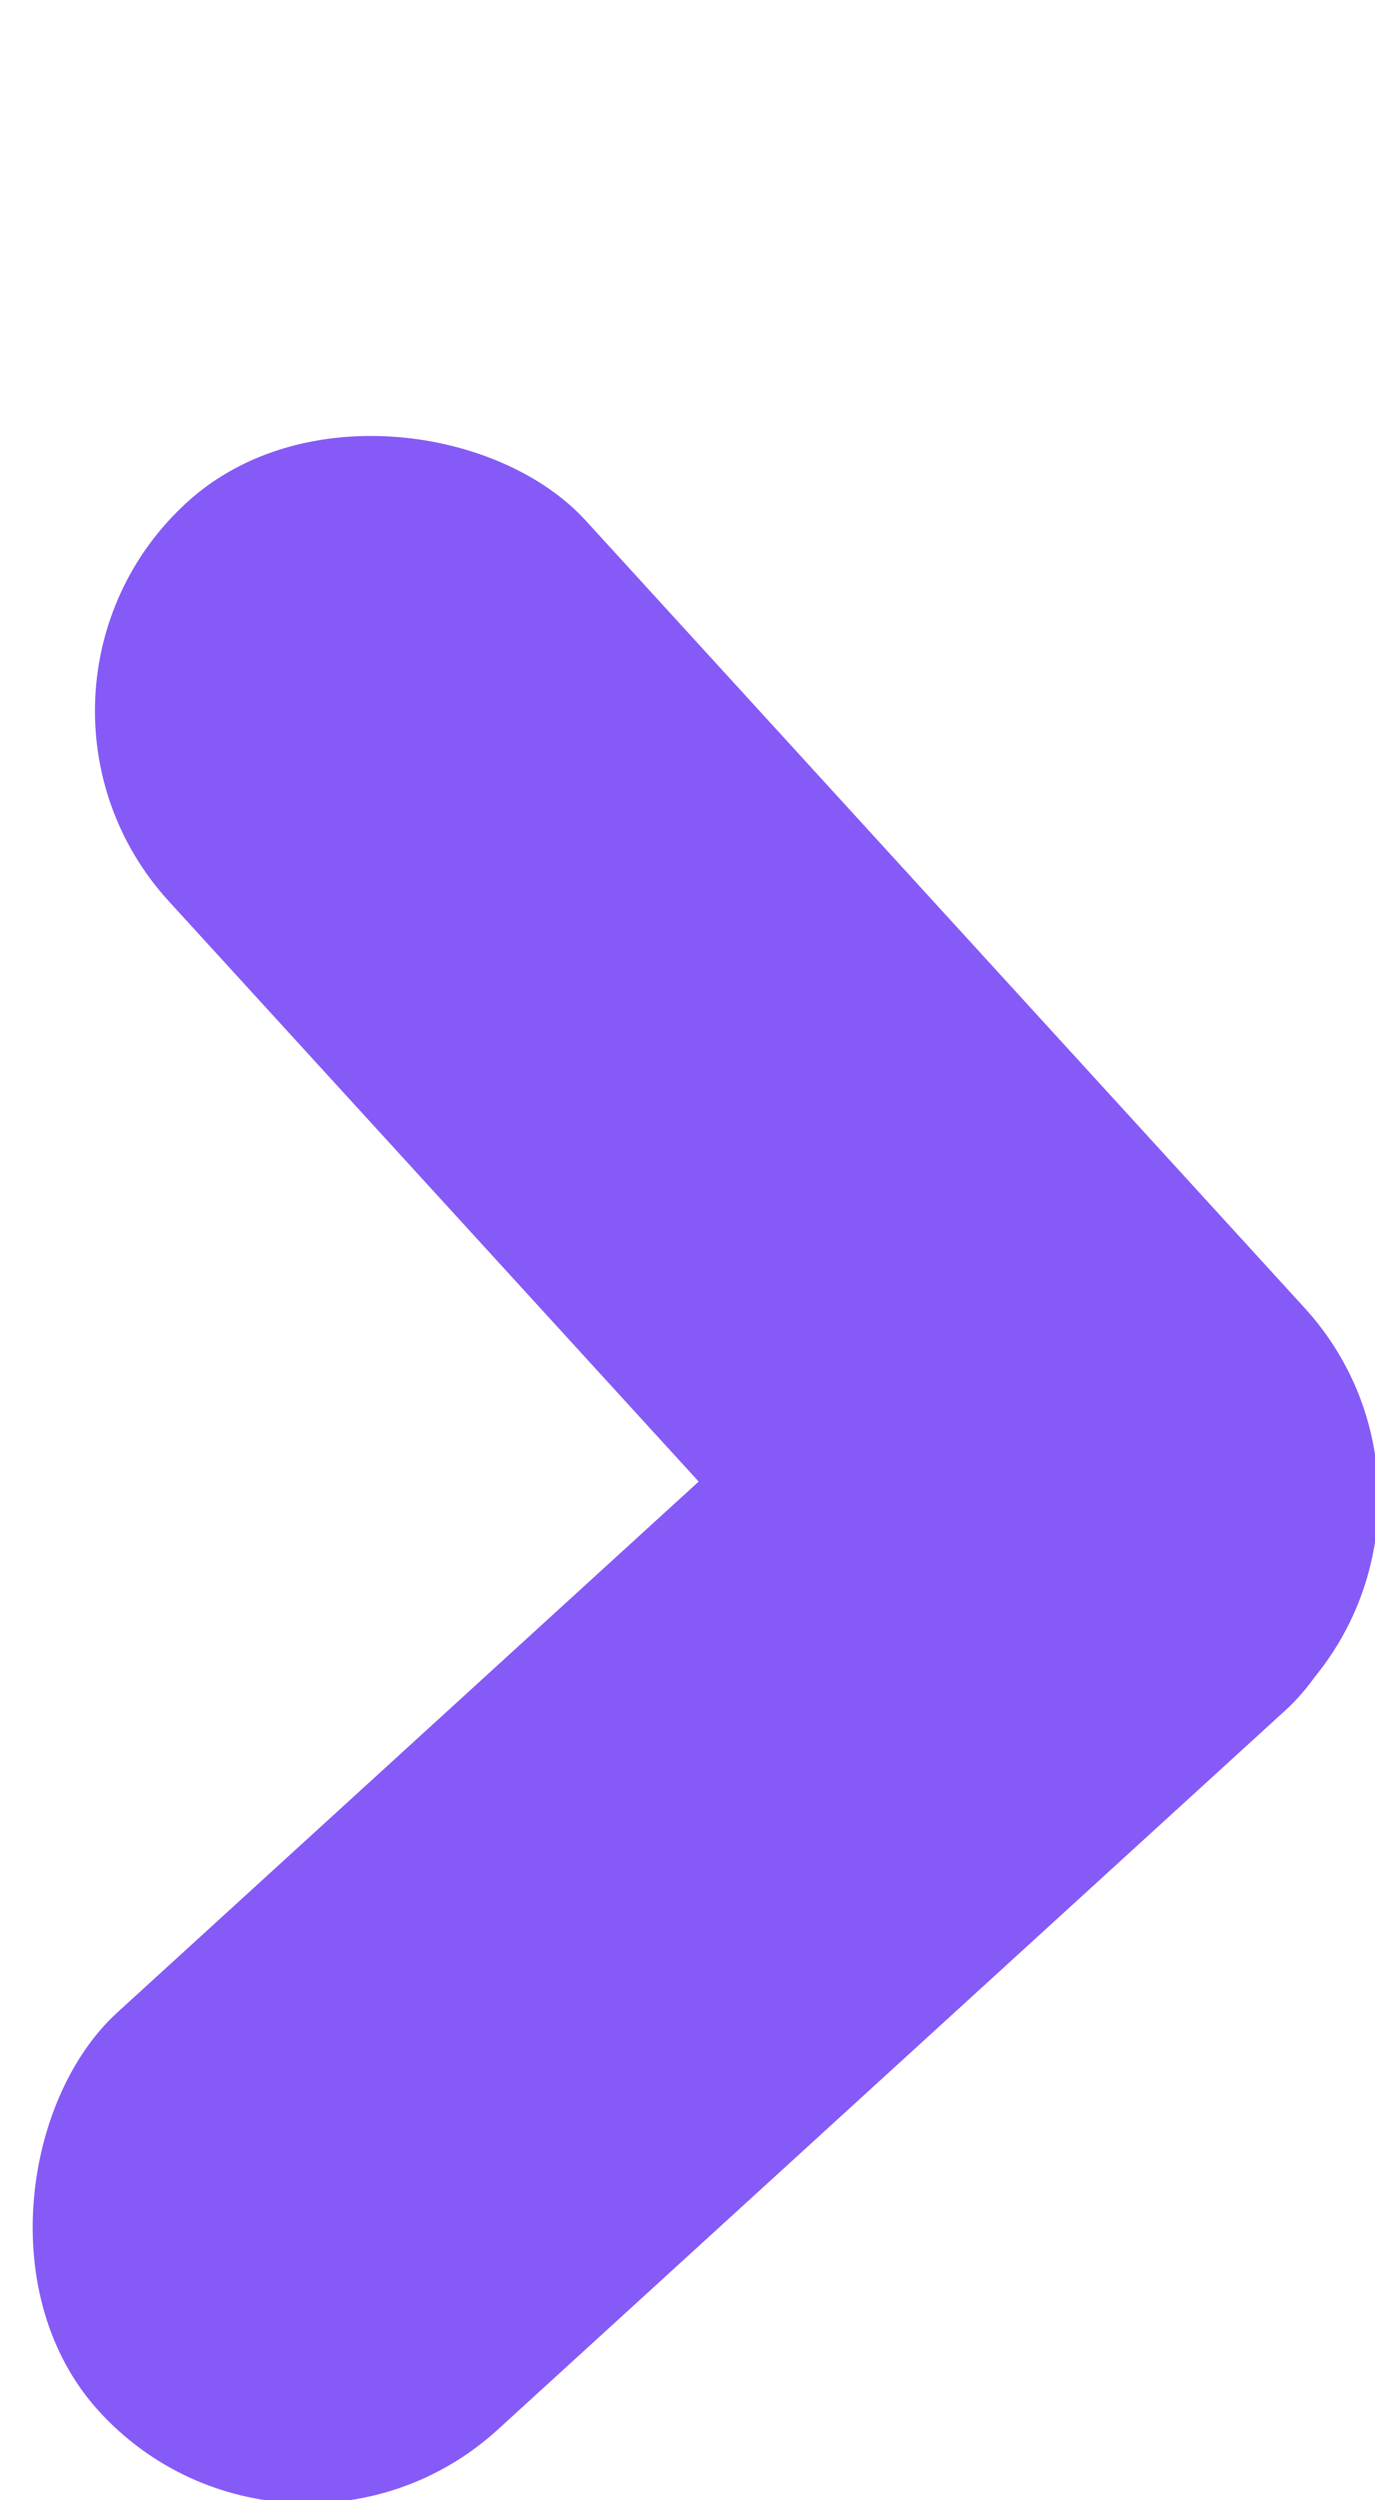 <svg id="Layer_1" data-name="Layer 1" xmlns="http://www.w3.org/2000/svg" viewBox="0 0 9.84 17.89"><defs><style>.cls-1{fill:#865af6;}</style></defs><title>arrow bluee-01</title><rect class="cls-1" x="3.25" y="2.07" width="4.04" height="11.67" rx="2.02" transform="translate(-3.95 5.62) rotate(-42.4)"/><rect class="cls-1" x="3.01" y="7.49" width="4.04" height="11.67" rx="2.02" transform="translate(-1.43 26.02) rotate(-132.4)"/></svg>